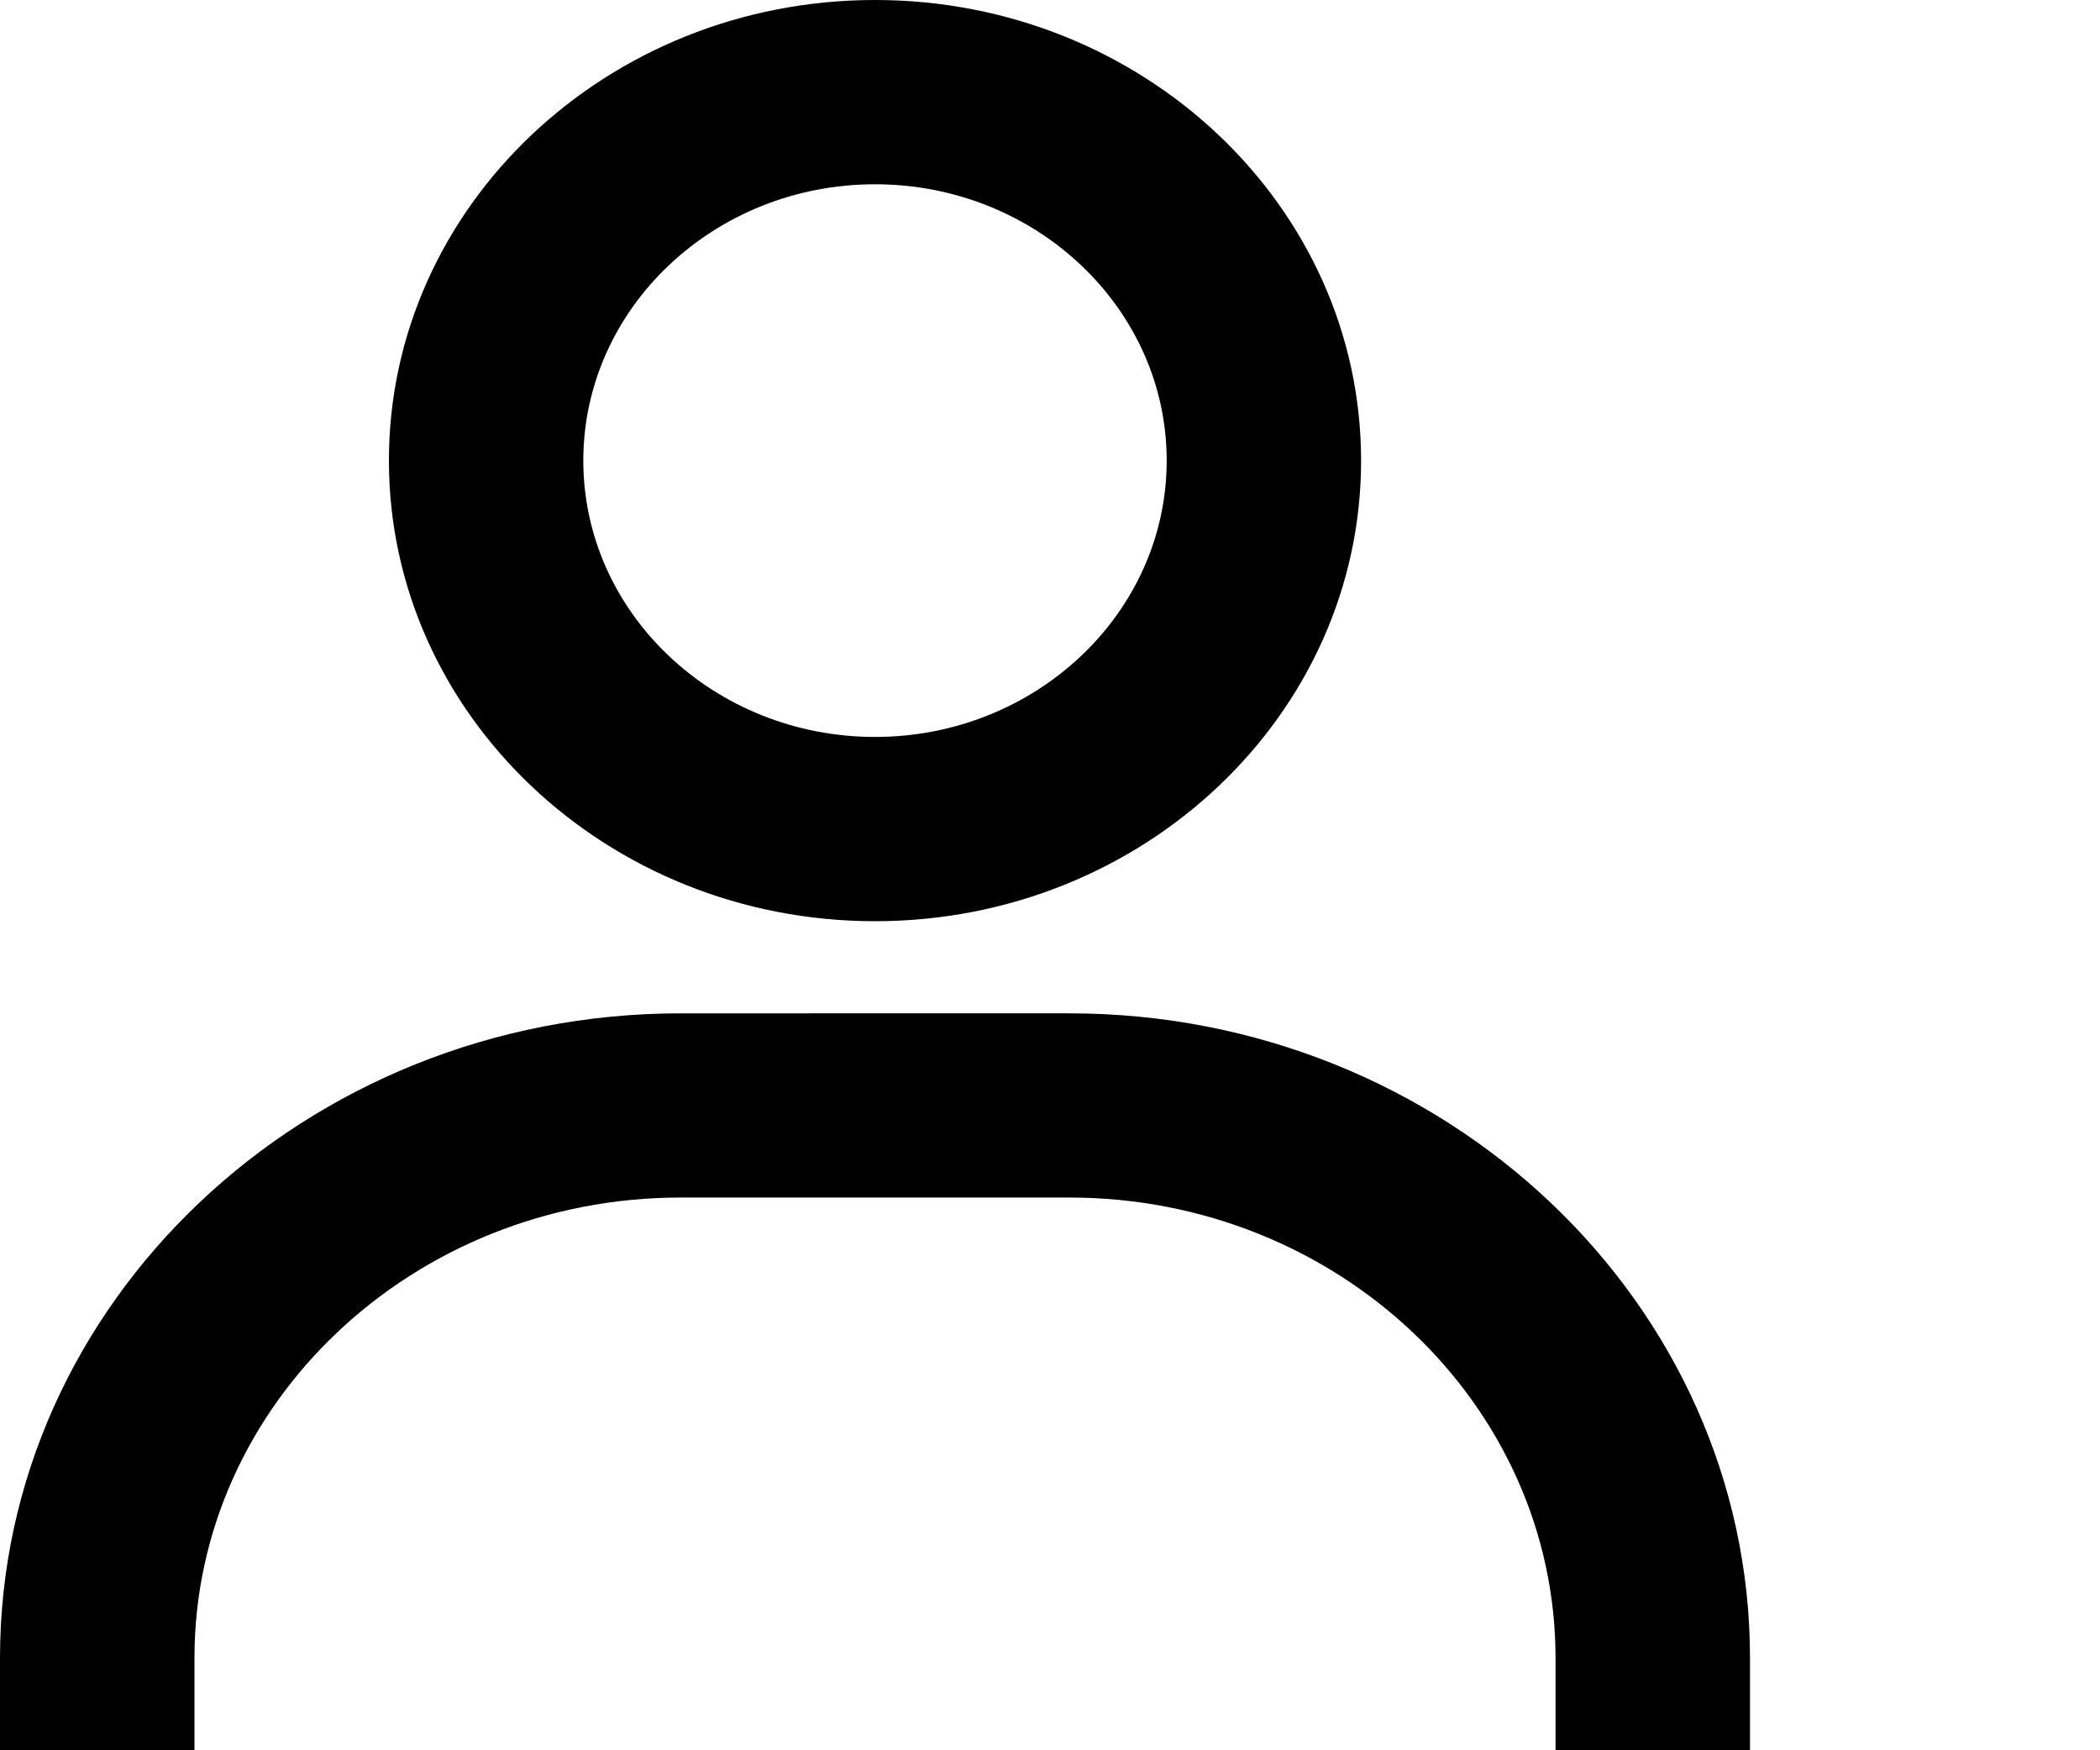 <svg width="30" height="25" fill="none" xmlns="http://www.w3.org/2000/svg">
    <path d="M12.5 0C8.67 0 5.556 2.951 5.556 6.579c0 3.628 3.115 6.579 6.944 6.579 3.83 0 6.944-2.951 6.944-6.579C19.444 2.95 16.33 0 12.5 0zm0 10.526c-2.297 0-4.167-1.77-4.167-3.947 0-2.176 1.87-3.947 4.167-3.947 2.297 0 4.167 1.77 4.167 3.947 0 2.176-1.87 3.947-4.167 3.947zM25 25v-1.316c0-5.077-4.363-9.21-9.722-9.21H9.722c-5.36 0-9.722 4.133-9.722 9.21V25h2.778v-1.316c0-3.627 3.115-6.579 6.944-6.579h5.556c3.829 0 6.944 2.952 6.944 6.58V25H25z"
          fill="currentColor"/>
</svg>